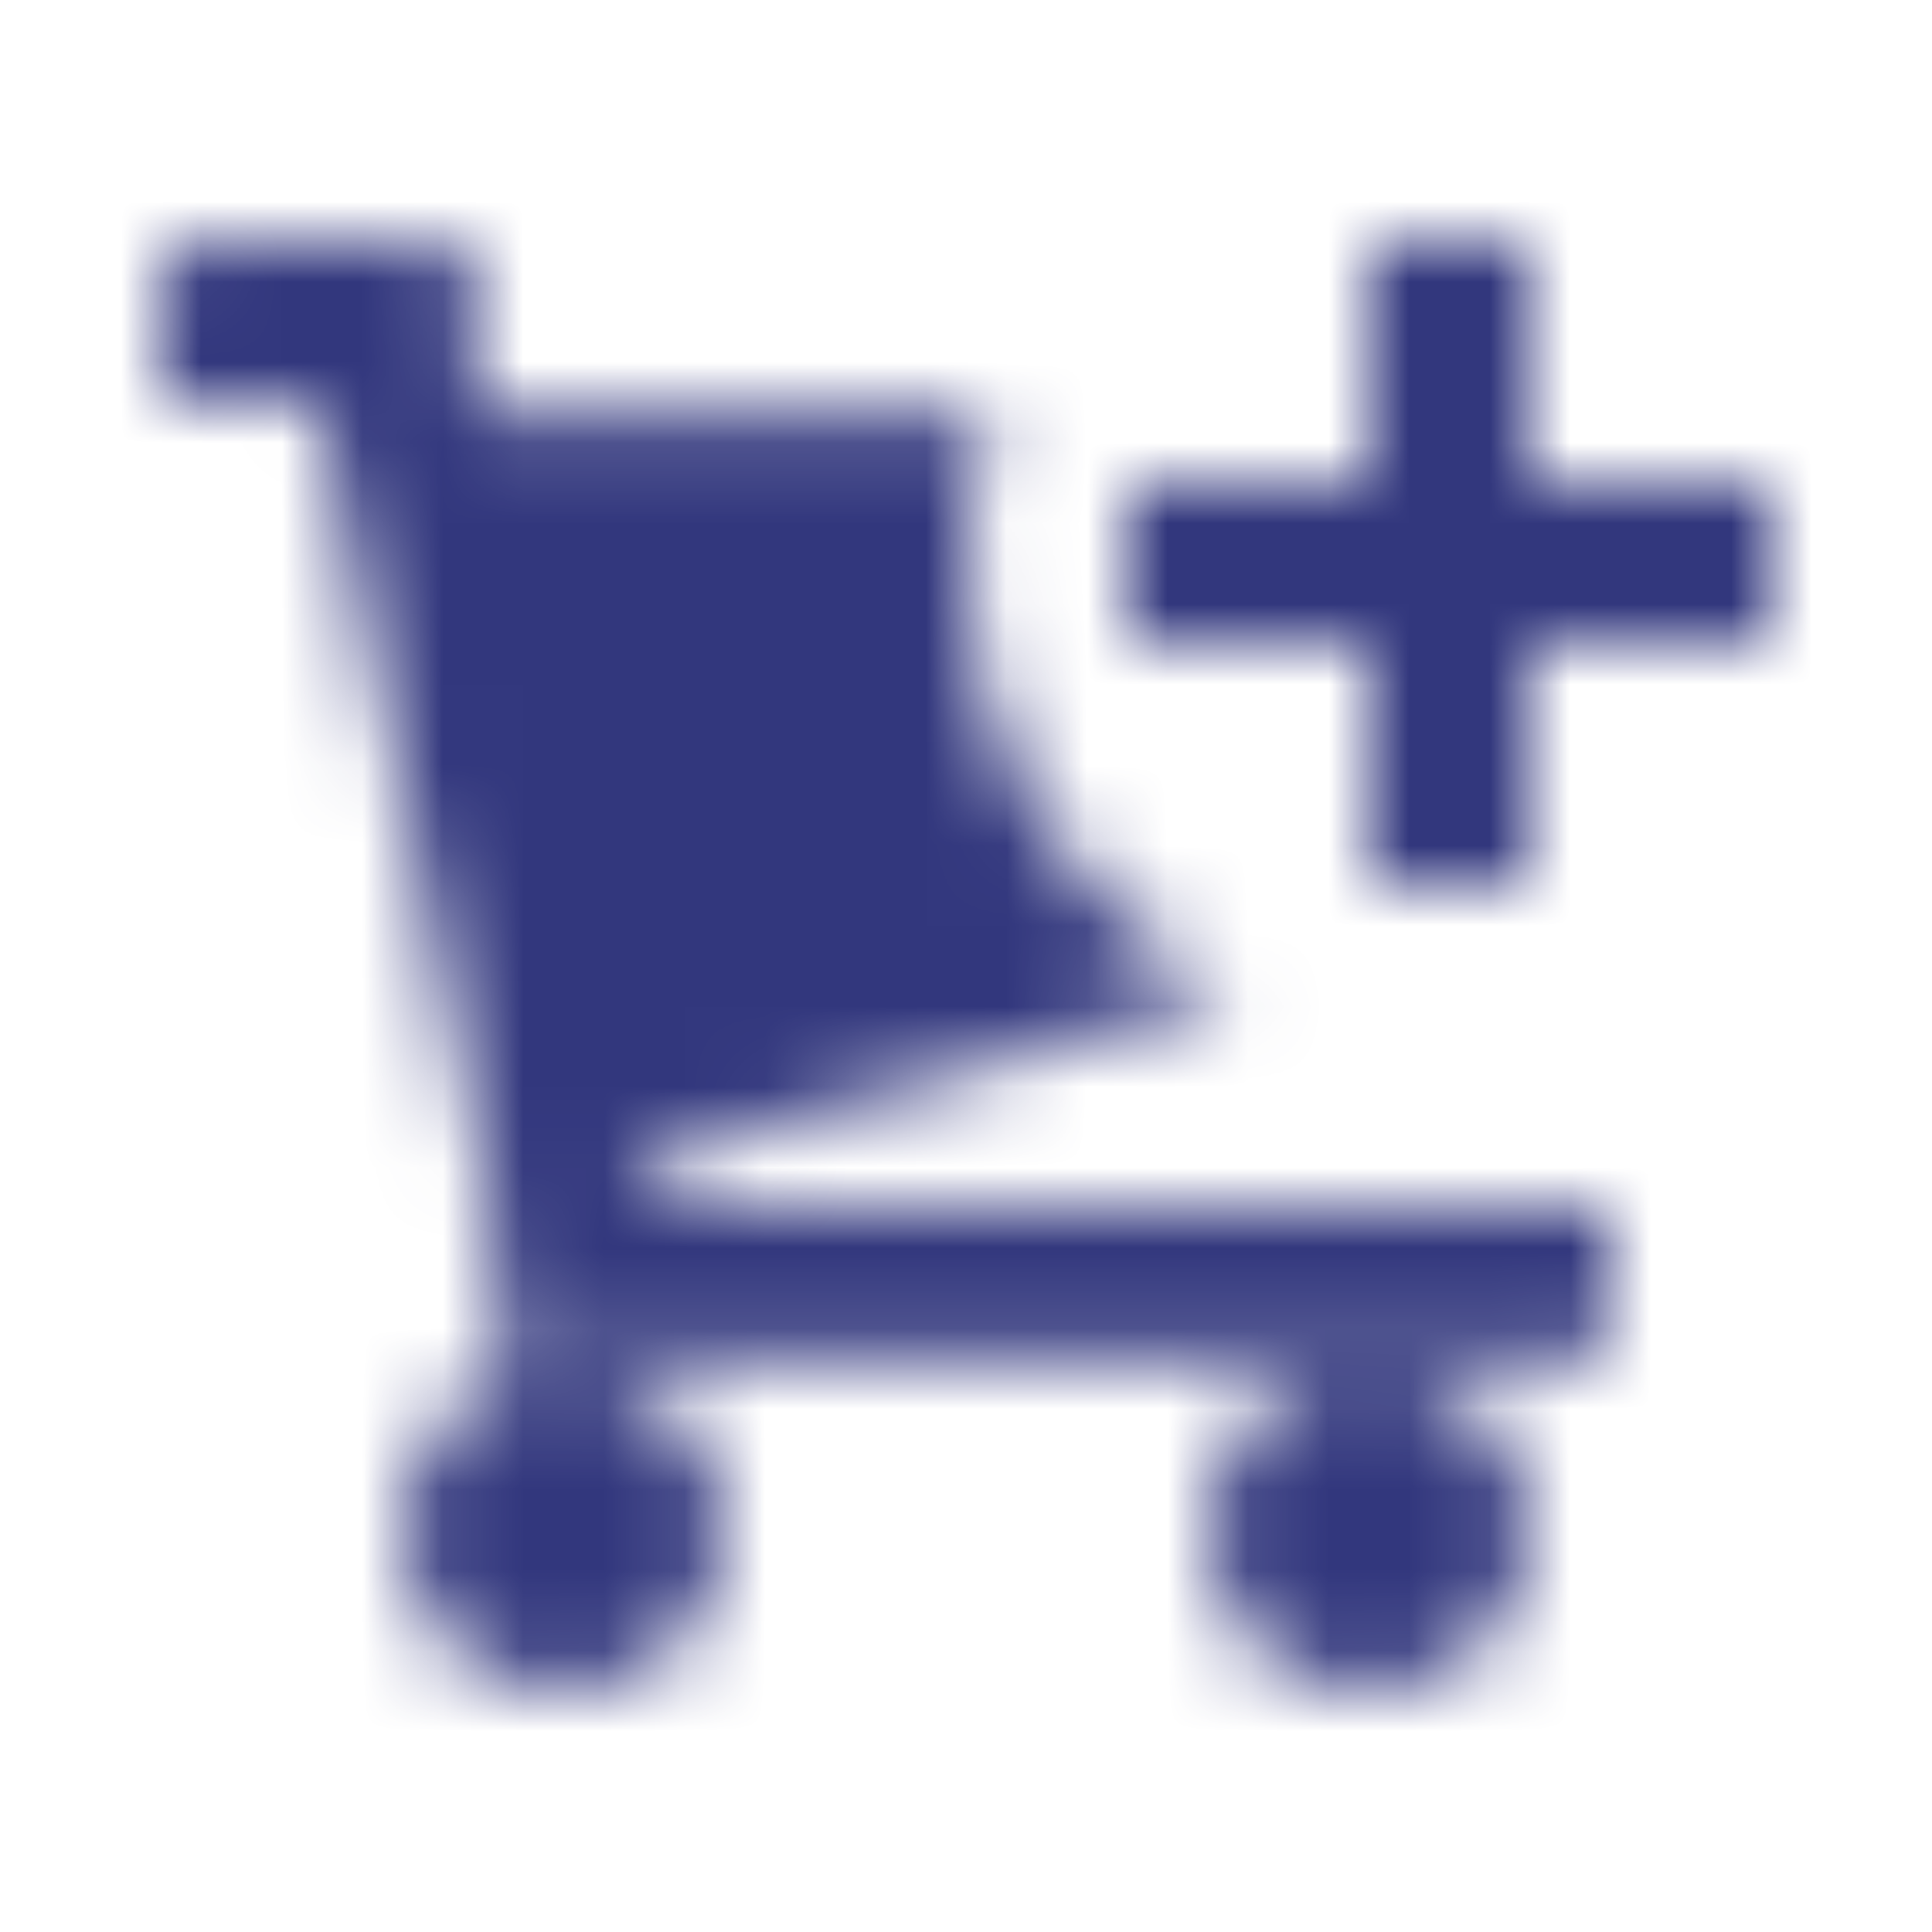 <?xml version="1.0" encoding="UTF-8"?>
<svg width="24px" height="24px" viewBox="0 0 24 24" version="1.1" xmlns="http://www.w3.org/2000/svg" xmlns:xlink="http://www.w3.org/1999/xlink">
    <!-- Generator: sketchtool 52 (66869) - http://www.bohemiancoding.com/sketch -->
    <title>1AFE3FAD-BAC7-4761-841B-39EBBF4DB9CE</title>
    <desc>Created with sketchtool.</desc>
    <defs>
        <path d="M12.307,5.1 C12.108,5.697 12,6.336 12,7 C12,9.334 13.333,11.357 15.279,12.349 L8.547,14.272 C7.578,14.55 7.603,15.001 8.752,15 L20,15 L20,16.499 C20,16.72 19.82,16.899 19.6,16.899 L17,16.899 L7,16.899 L6.5,16.899 C6.28,16.899 6.1,16.72 6.1,16.499 L6.1,15 L5.911,14.056 L3.943,5 L2,5 L2,3.4 C2,3.18 2.18,3 2.4,3 L5.5,3 C5.72,3 5.9,3.18 5.9,3.4 L5.9,5.1 L12.307,5.1 Z M4.999,19 C4.999,17.895 5.894,17 6.999,17 C8.104,17 8.999,17.896 8.999,19 C8.999,20.104 8.103,21 6.999,21 C5.895,21 4.999,20.105 4.999,19 Z M15,19 C15,17.895 15.895,17 17,17 C18.105,17 19,17.896 19,19 C19,20.104 18.105,21 17,21 C15.895,21 15,20.105 15,19 Z M19,6 L22,6 L22,7.999 L19,7.999 L19,11 L17,11 L17,7.999 L14,7.999 L14,6 L17,6 L17,3 L19,3 L19,6 Z" id="path-1"></path>
    </defs>
    <g id="Symbols" stroke="none" stroke-width="1" fill="none" fill-rule="evenodd">
        <g id="Ic/-Shop/-3">
            <g>
                <rect id="Rectangle" x="0" y="0" width="24" height="24"></rect>
                <mask id="mask-2" fill="white">
                    <use xlink:href="#path-1"></use>
                </mask>
                <g id="Mask"></g>
                <g id="Color/-Prime/-Blueberry" mask="url(#mask-2)" fill="#32377D">
                    <rect id="Blueberry" x="0" y="0" width="24" height="24"></rect>
                </g>
            </g>
        </g>
    </g>
</svg>